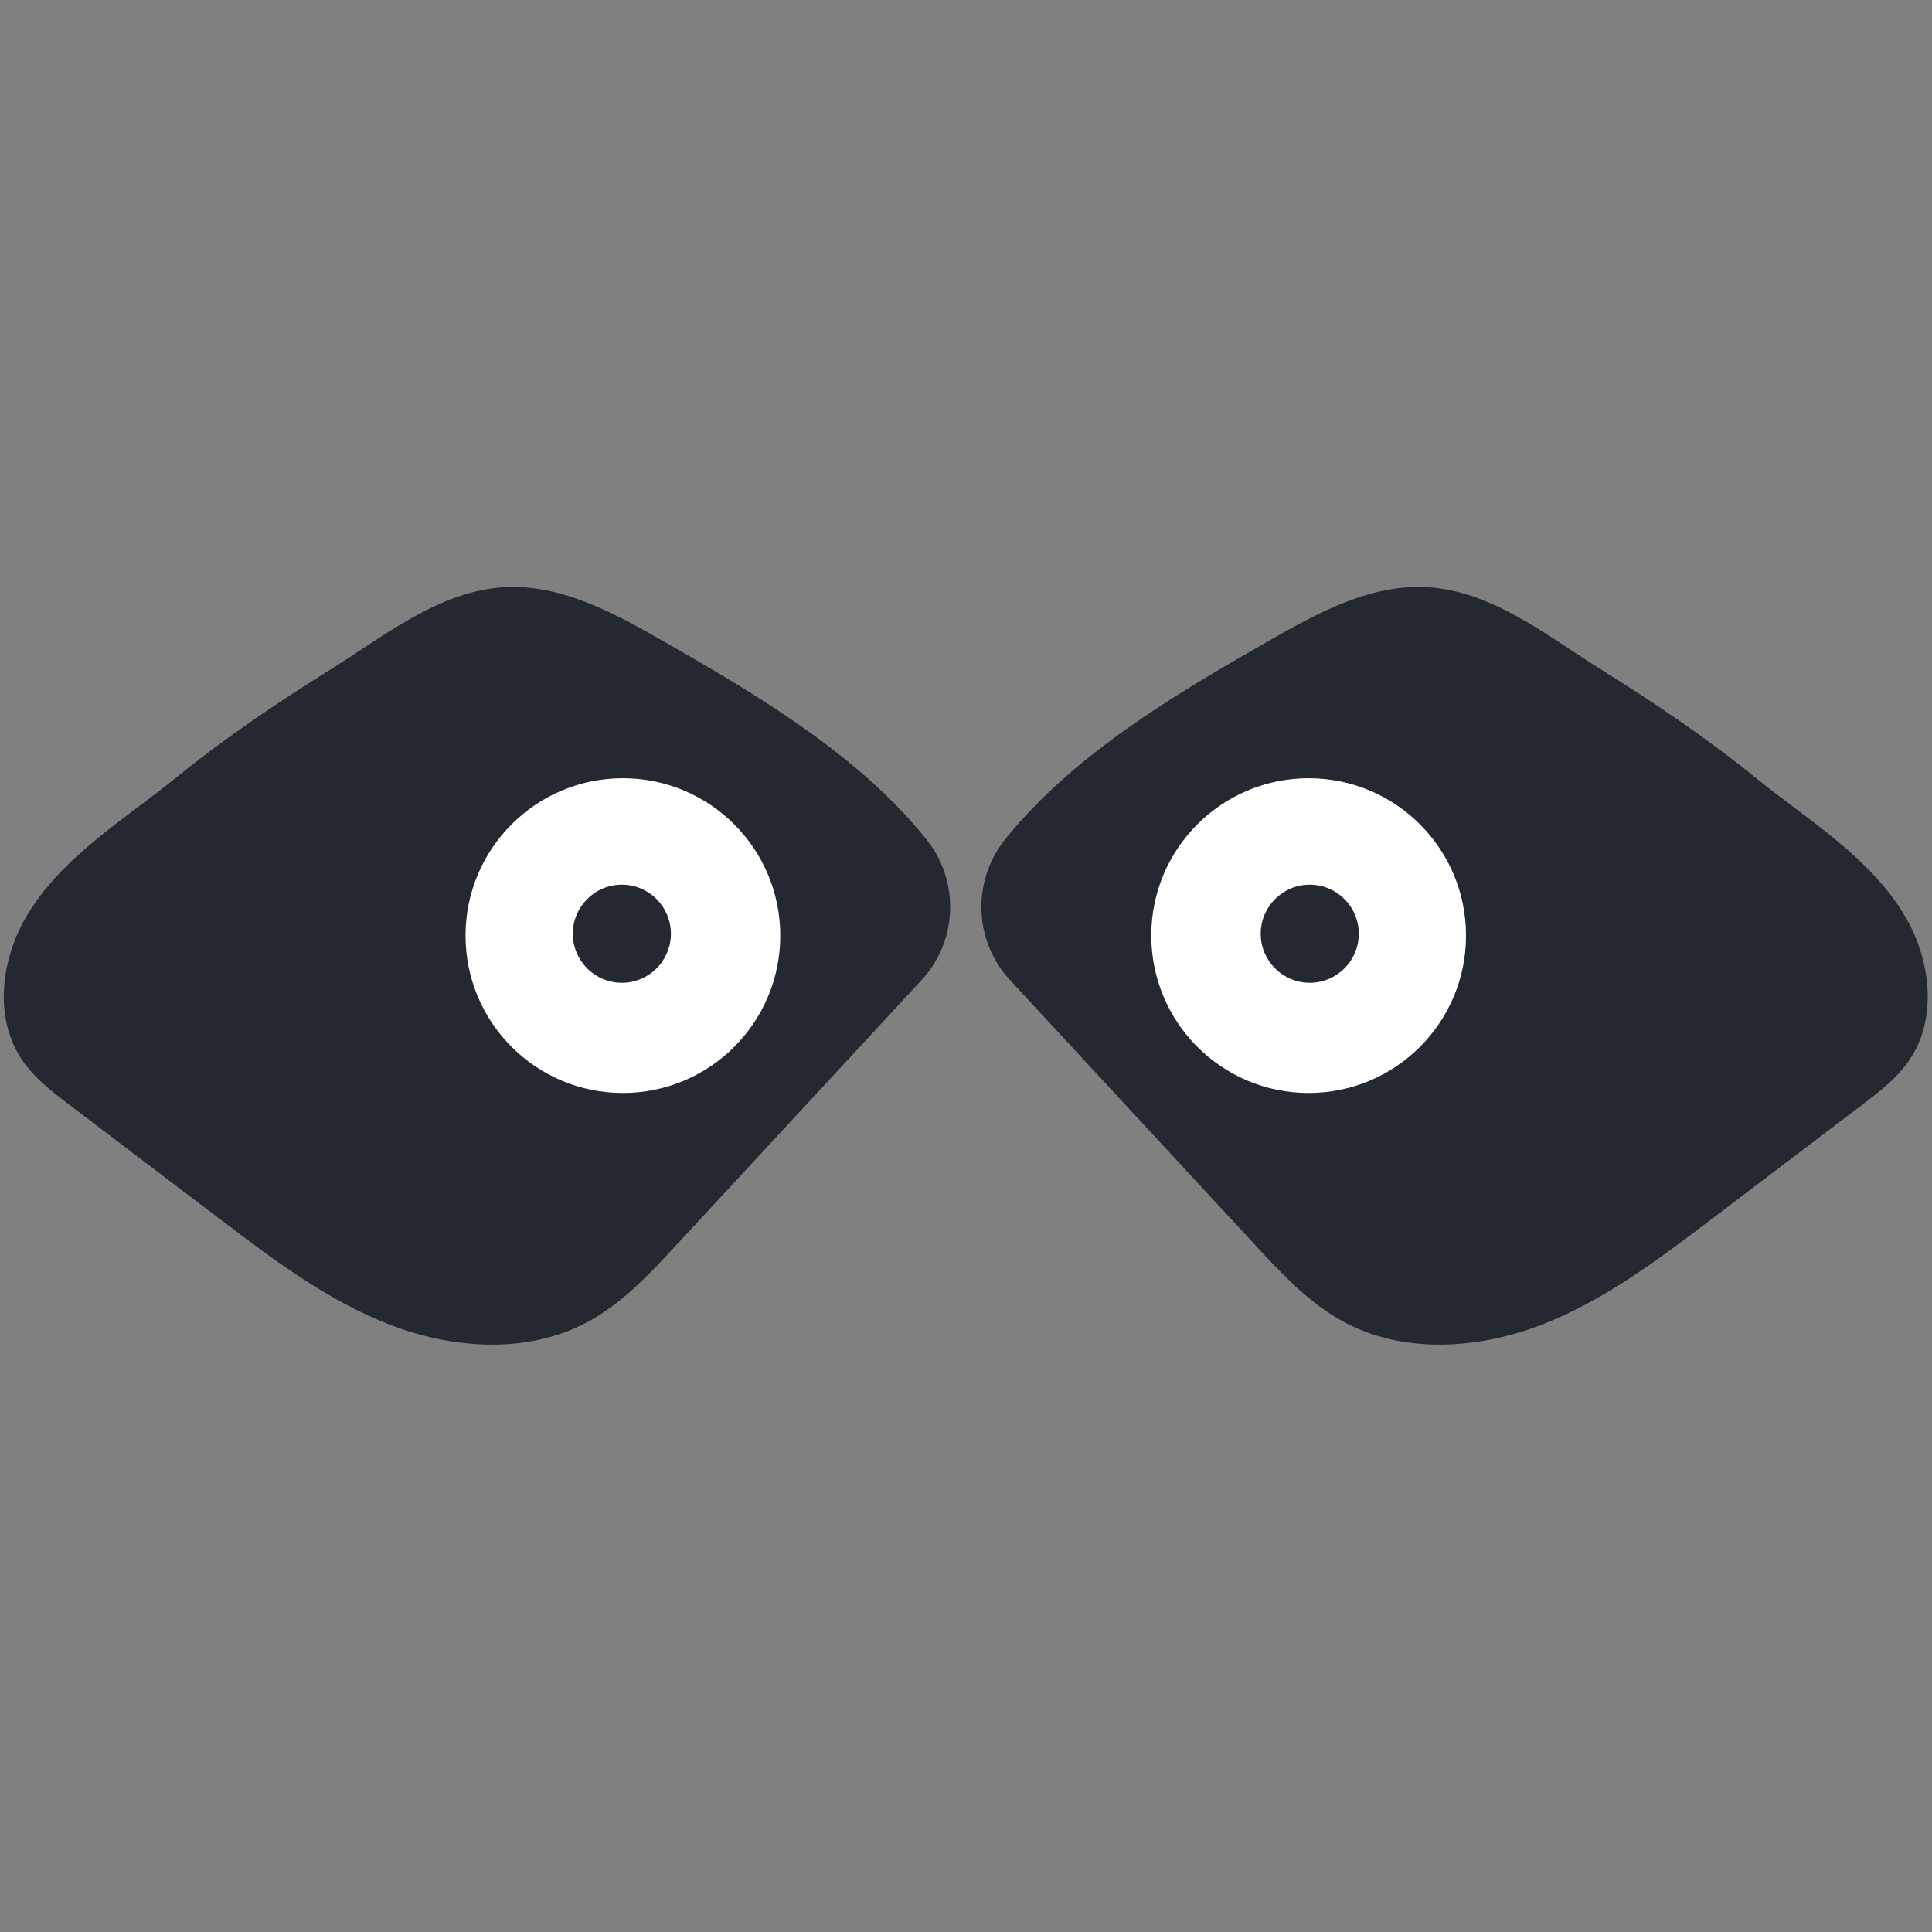 <?xml version="1.0" encoding="UTF-8" standalone="no"?>
<!DOCTYPE svg PUBLIC "-//W3C//DTD SVG 1.1//EN" "http://www.w3.org/Graphics/SVG/1.1/DTD/svg11.dtd">
<svg width="100%" height="100%" viewBox="0 0 2134 2134" version="1.1" xmlns="http://www.w3.org/2000/svg" xmlns:xlink="http://www.w3.org/1999/xlink" xml:space="preserve" xmlns:serif="http://www.serif.com/" style="fill-rule:evenodd;clip-rule:evenodd;stroke-miterlimit:10;">
    <rect x="0" y="0" width="2134" height="2134" fill="#808080" stroke="none"/>
    <g id="Square-logo" serif:id="Square logo" transform="matrix(4.167,0,0,4.167,1.81899e-12,0)">
        <rect x="0" y="0" width="512" height="512" style="fill:none;"/>
        <clipPath id="_clip1">
            <rect x="0" y="0" width="512" height="512"/>
        </clipPath>
        <g clip-path="url(#_clip1)">
            <g id="Layer-1" serif:id="Layer 1">
                <g transform="matrix(1,0,0,1,493.268,221.108)">
                    <path d="M0,71.376C-13.377,81.529 -26.755,91.682 -40.132,101.835C-54.244,112.545 -68.606,123.396 -85.16,129.707C-101.714,136.018 -121.061,137.274 -136.686,128.924C-145.825,124.041 -153.043,116.294 -160.08,108.689C-181.786,85.233 -203.491,61.777 -225.197,38.32C-234.681,28.071 -235.118,12.445 -226.355,1.572C-208.488,-20.597 -182.105,-36.271 -156.903,-50.688C-143.821,-58.171 -129.755,-65.898 -114.714,-64.951C-97.812,-63.886 -83.233,-52.026 -69.596,-43.513C-55.296,-34.587 -41.286,-25.187 -28.206,-14.553C-14.644,-3.528 2.251,6.507 11.427,22.28C18.036,33.641 19.816,48.773 12.421,59.638C9.201,64.37 4.559,67.916 0,71.376" style="fill:rgb(36,40,48);fill-rule:nonzero;"/>
                </g>
                <g transform="matrix(1,0,0,1,493.268,221.108)">
                    <path d="M0,71.376C-13.377,81.529 -26.755,91.682 -40.132,101.835C-54.244,112.545 -68.606,123.396 -85.16,129.707C-101.714,136.018 -121.061,137.274 -136.686,128.924C-145.825,124.041 -153.043,116.294 -160.08,108.689C-181.786,85.233 -203.491,61.777 -225.197,38.32C-234.681,28.071 -235.118,12.445 -226.355,1.572C-208.488,-20.597 -182.105,-36.271 -156.903,-50.688C-143.821,-58.171 -129.755,-65.898 -114.714,-64.951C-97.812,-63.886 -83.233,-52.026 -69.596,-43.513C-55.296,-34.587 -41.286,-25.187 -28.206,-14.553C-14.644,-3.528 2.251,6.507 11.427,22.28C18.036,33.641 19.816,48.773 12.421,59.638C9.201,64.37 4.559,67.916 0,71.376Z" style="fill:none;fill-rule:nonzero;stroke:rgb(36,40,48);stroke-width:1px;"/>
                </g>
                <g transform="matrix(1,0,0,1,18.732,221.108)">
                    <path d="M0,71.376C13.377,81.529 26.755,91.682 40.132,101.835C54.244,112.545 68.606,123.396 85.16,129.707C101.714,136.018 121.061,137.274 136.686,128.924C145.825,124.041 153.043,116.294 160.08,108.689L225.197,38.32C234.681,28.071 235.118,12.445 226.355,1.572C208.488,-20.597 182.105,-36.271 156.903,-50.688C143.821,-58.171 129.755,-65.898 114.714,-64.951C97.812,-63.886 83.233,-52.026 69.596,-43.513C55.296,-34.587 41.286,-25.187 28.206,-14.553C14.644,-3.528 -2.251,6.507 -11.427,22.28C-18.036,33.641 -19.816,48.773 -12.421,59.638C-9.201,64.37 -4.559,67.916 0,71.376" style="fill:rgb(36,40,48);fill-rule:nonzero;"/>
                </g>
                <g transform="matrix(1,0,0,1,18.732,221.108)">
                    <path d="M0,71.376C13.377,81.529 26.755,91.682 40.132,101.835C54.244,112.545 68.606,123.396 85.16,129.707C101.714,136.018 121.061,137.274 136.686,128.924C145.825,124.041 153.043,116.294 160.08,108.689L225.197,38.32C234.681,28.071 235.118,12.445 226.355,1.572C208.488,-20.597 182.105,-36.271 156.903,-50.688C143.821,-58.171 129.755,-65.898 114.714,-64.951C97.812,-63.886 83.233,-52.026 69.596,-43.513C55.296,-34.587 41.286,-25.187 28.206,-14.553C14.644,-3.528 -2.251,6.507 -11.427,22.28C-18.036,33.641 -19.816,48.773 -12.421,59.638C-9.201,64.37 -4.559,67.916 0,71.376Z" style="fill:none;fill-rule:nonzero;stroke:rgb(36,40,48);stroke-width:1px;"/>
                </g>
                <g transform="matrix(0,-1,-1,0,165.113,206.786)">
                    <path d="M-41.215,-41.215C-63.977,-41.215 -82.43,-22.763 -82.43,0.001C-82.43,22.762 -63.977,41.215 -41.215,41.215C-18.453,41.215 0.001,22.762 0.001,0.001C0.001,-22.763 -18.453,-41.215 -41.215,-41.215" style="fill:white;fill-rule:nonzero;"/>
                </g>
                <g transform="matrix(0,-1,-1,0,165.113,206.786)">
                    <ellipse cx="-41.215" cy="0" rx="41.215" ry="41.215" style="fill:none;stroke:white;stroke-width:1px;"/>
                </g>
                <g transform="matrix(0,-1,-1,0,346.887,206.786)">
                    <path d="M-41.215,-41.215C-63.977,-41.215 -82.43,-22.763 -82.43,0.001C-82.43,22.762 -63.977,41.215 -41.215,41.215C-18.453,41.215 0.001,22.762 0.001,0.001C0.001,-22.763 -18.453,-41.215 -41.215,-41.215" style="fill:white;fill-rule:nonzero;"/>
                </g>
                <g transform="matrix(0,-1,-1,0,346.887,206.786)">
                    <ellipse cx="-41.215" cy="0" rx="41.215" ry="41.215" style="fill:none;stroke:white;stroke-width:1px;"/>
                </g>
                <g transform="matrix(0,-1,-1,0,164.837,235.009)">
                    <path d="M-12.5,-12.5C-19.404,-12.5 -25,-6.904 -25,0C-25,6.904 -19.404,12.5 -12.5,12.5C-5.596,12.5 0,6.904 0,0C0,-6.904 -5.596,-12.5 -12.5,-12.5" style="fill:rgb(36,40,48);fill-rule:nonzero;"/>
                </g>
                <g transform="matrix(0,-1,-1,0,164.837,235.009)">
                    <circle cx="-12.5" cy="0" r="12.5" style="fill:none;stroke:rgb(36,40,48);stroke-width:1px;"/>
                </g>
                <g transform="matrix(0,-1,-1,0,347.181,235.009)">
                    <path d="M-12.5,-12.5C-19.404,-12.5 -25,-6.904 -25,0C-25,6.904 -19.404,12.5 -12.5,12.5C-5.596,12.5 0,6.904 0,0C0,-6.904 -5.596,-12.5 -12.5,-12.5" style="fill:rgb(36,40,48);fill-rule:nonzero;"/>
                </g>
                <g transform="matrix(0,-1,-1,0,347.181,235.009)">
                    <circle cx="-12.5" cy="0" r="12.5" style="fill:none;stroke:rgb(36,40,48);stroke-width:1px;"/>
                </g>
            </g>
        </g>
    </g>
</svg>
